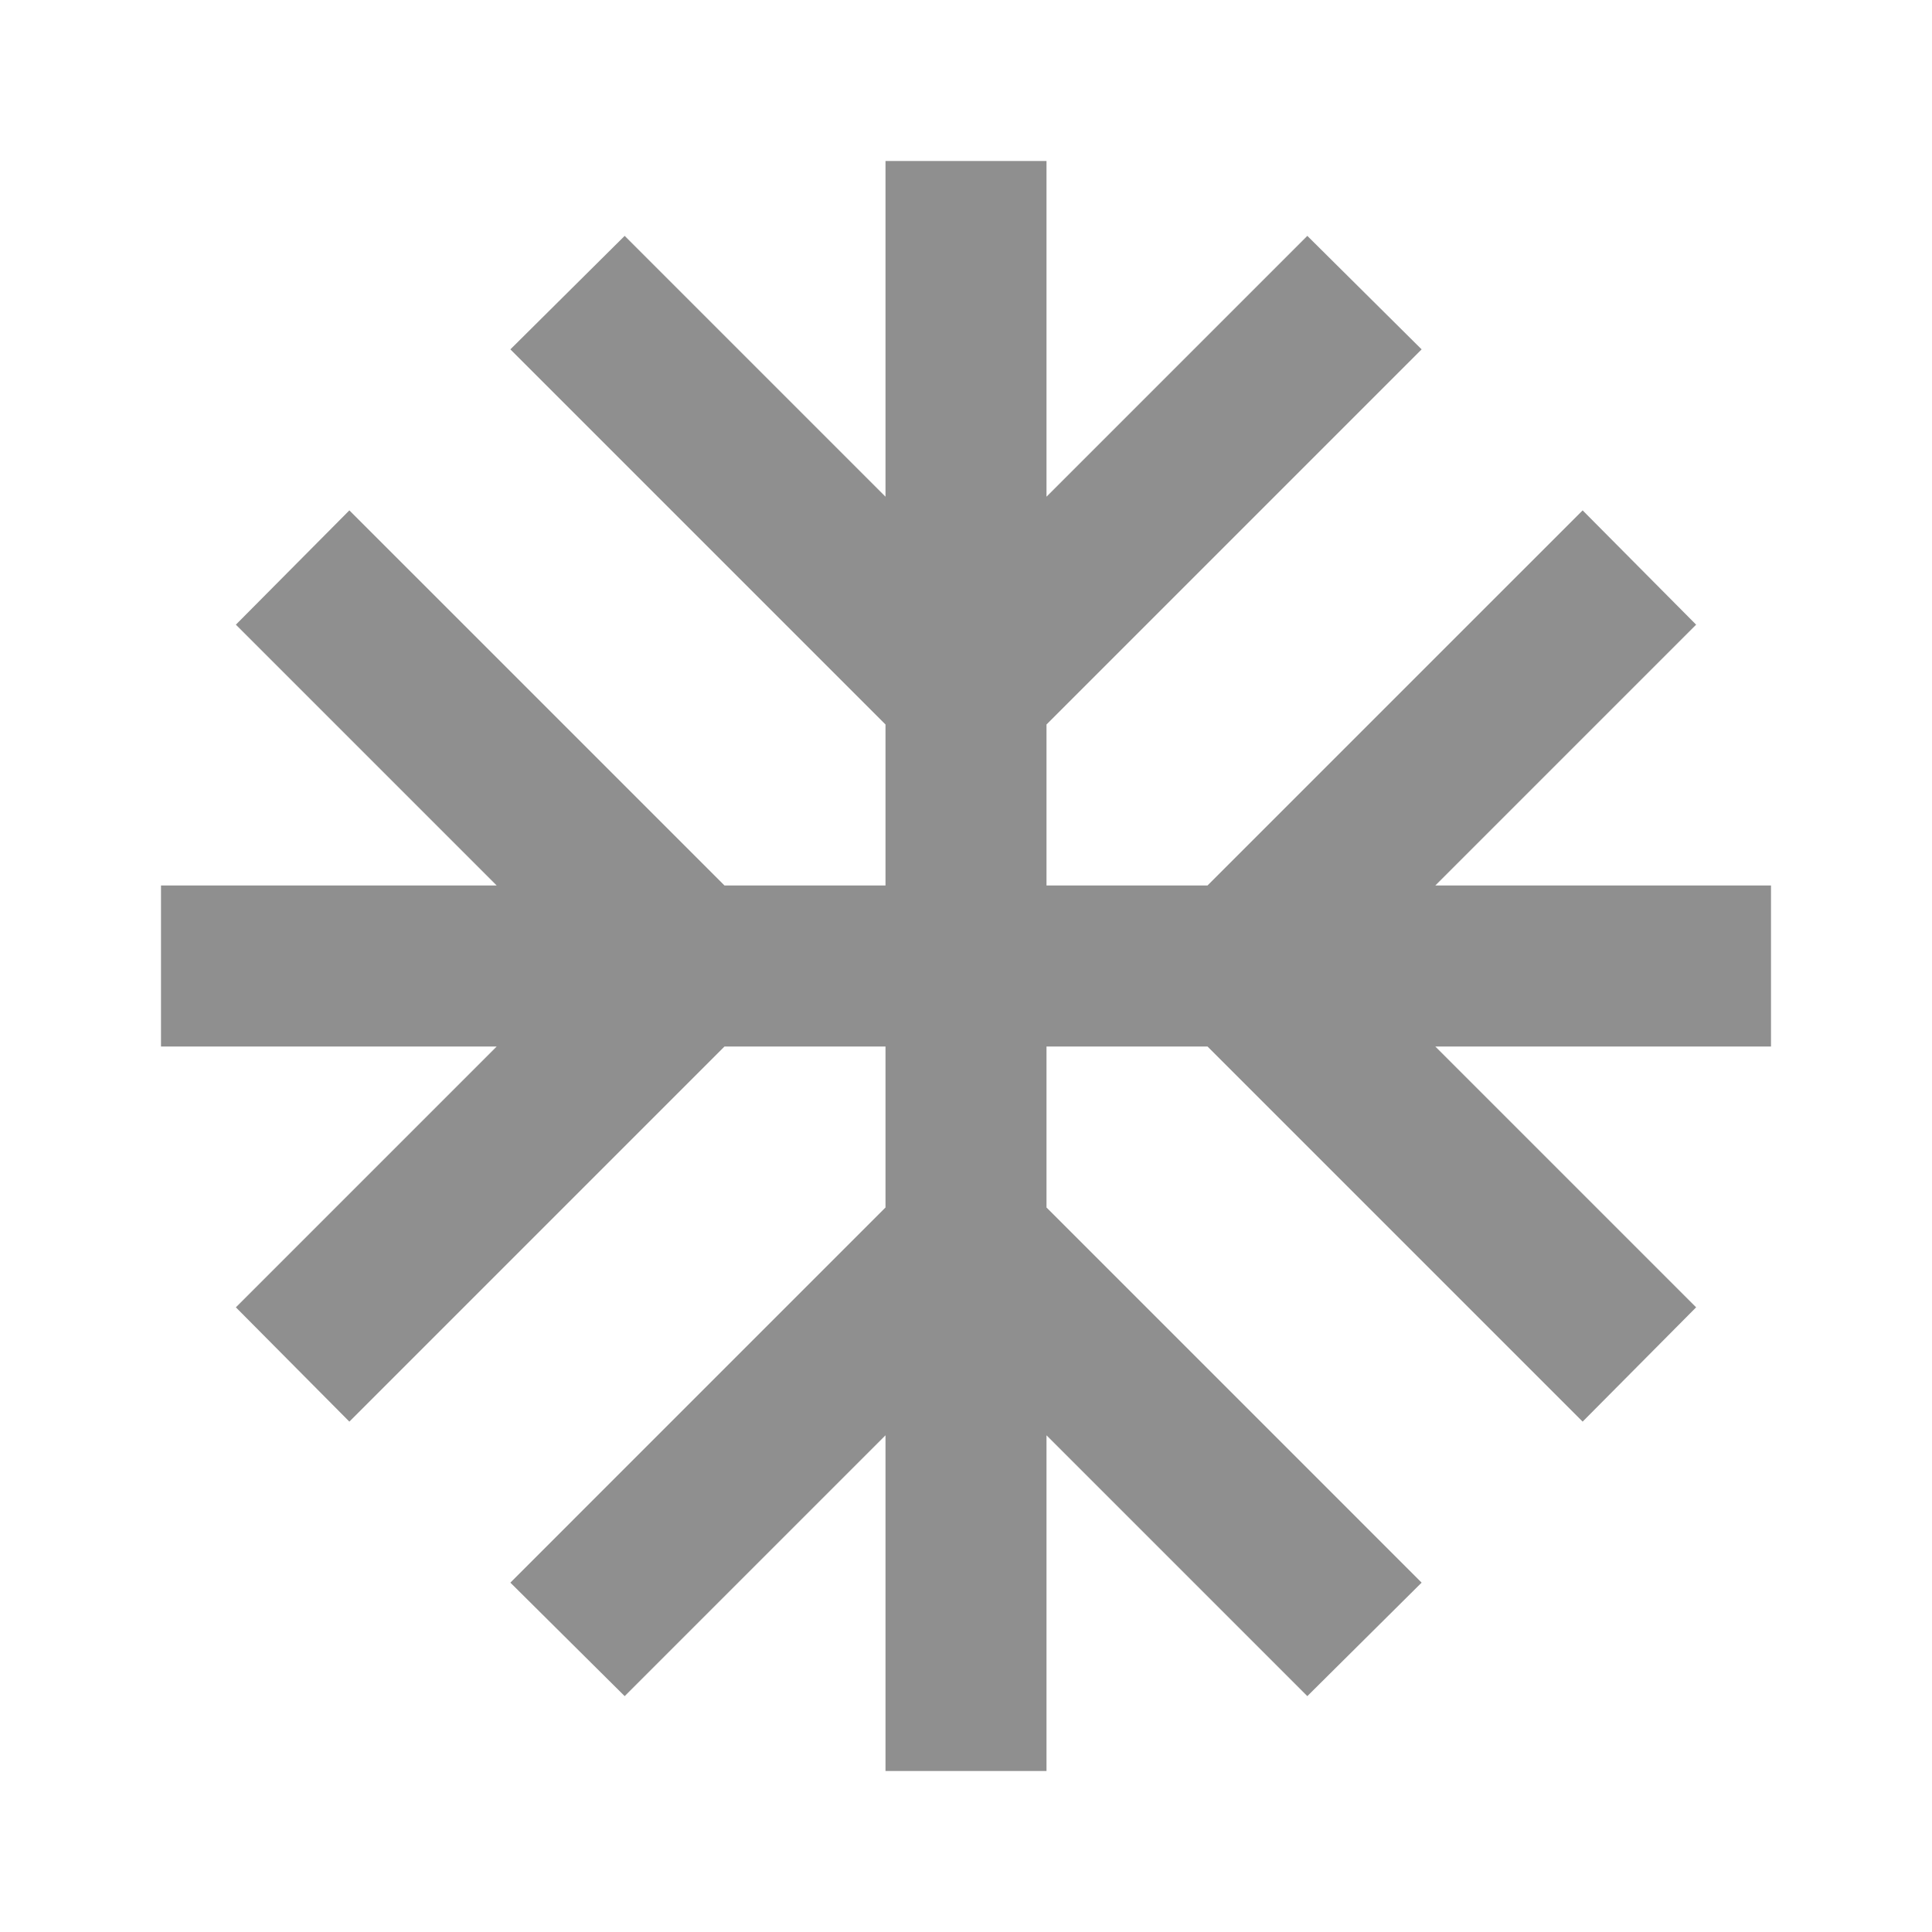 <svg width="12" height="12" viewBox="0 0 12 12" fill="none" xmlns="http://www.w3.org/2000/svg">
<g clip-path="url(#clip0_489_598)">
<path d="M11 5.5H8.915L10.535 3.88L9.83 3.17L7.5 5.5H6.5V4.5L8.83 2.17L8.12 1.465L6.5 3.085V1H5.5V3.085L3.88 1.465L3.17 2.17L5.5 4.5V5.5H4.5L2.17 3.17L1.465 3.88L3.085 5.5H1V6.5H3.085L1.465 8.12L2.17 8.83L4.5 6.5H5.5V7.5L3.17 9.83L3.88 10.535L5.5 8.915V11H6.5V8.915L8.12 10.535L8.83 9.83L6.5 7.5V6.5H7.5L9.83 8.83L10.535 8.12L8.915 6.5H11V5.5Z" fill="#8F8F8F"/>
</g>
<defs>
<clipPath id="clip0_489_598">
<rect width="12" height="12" fill="white"/>
</clipPath>
</defs>
</svg>
